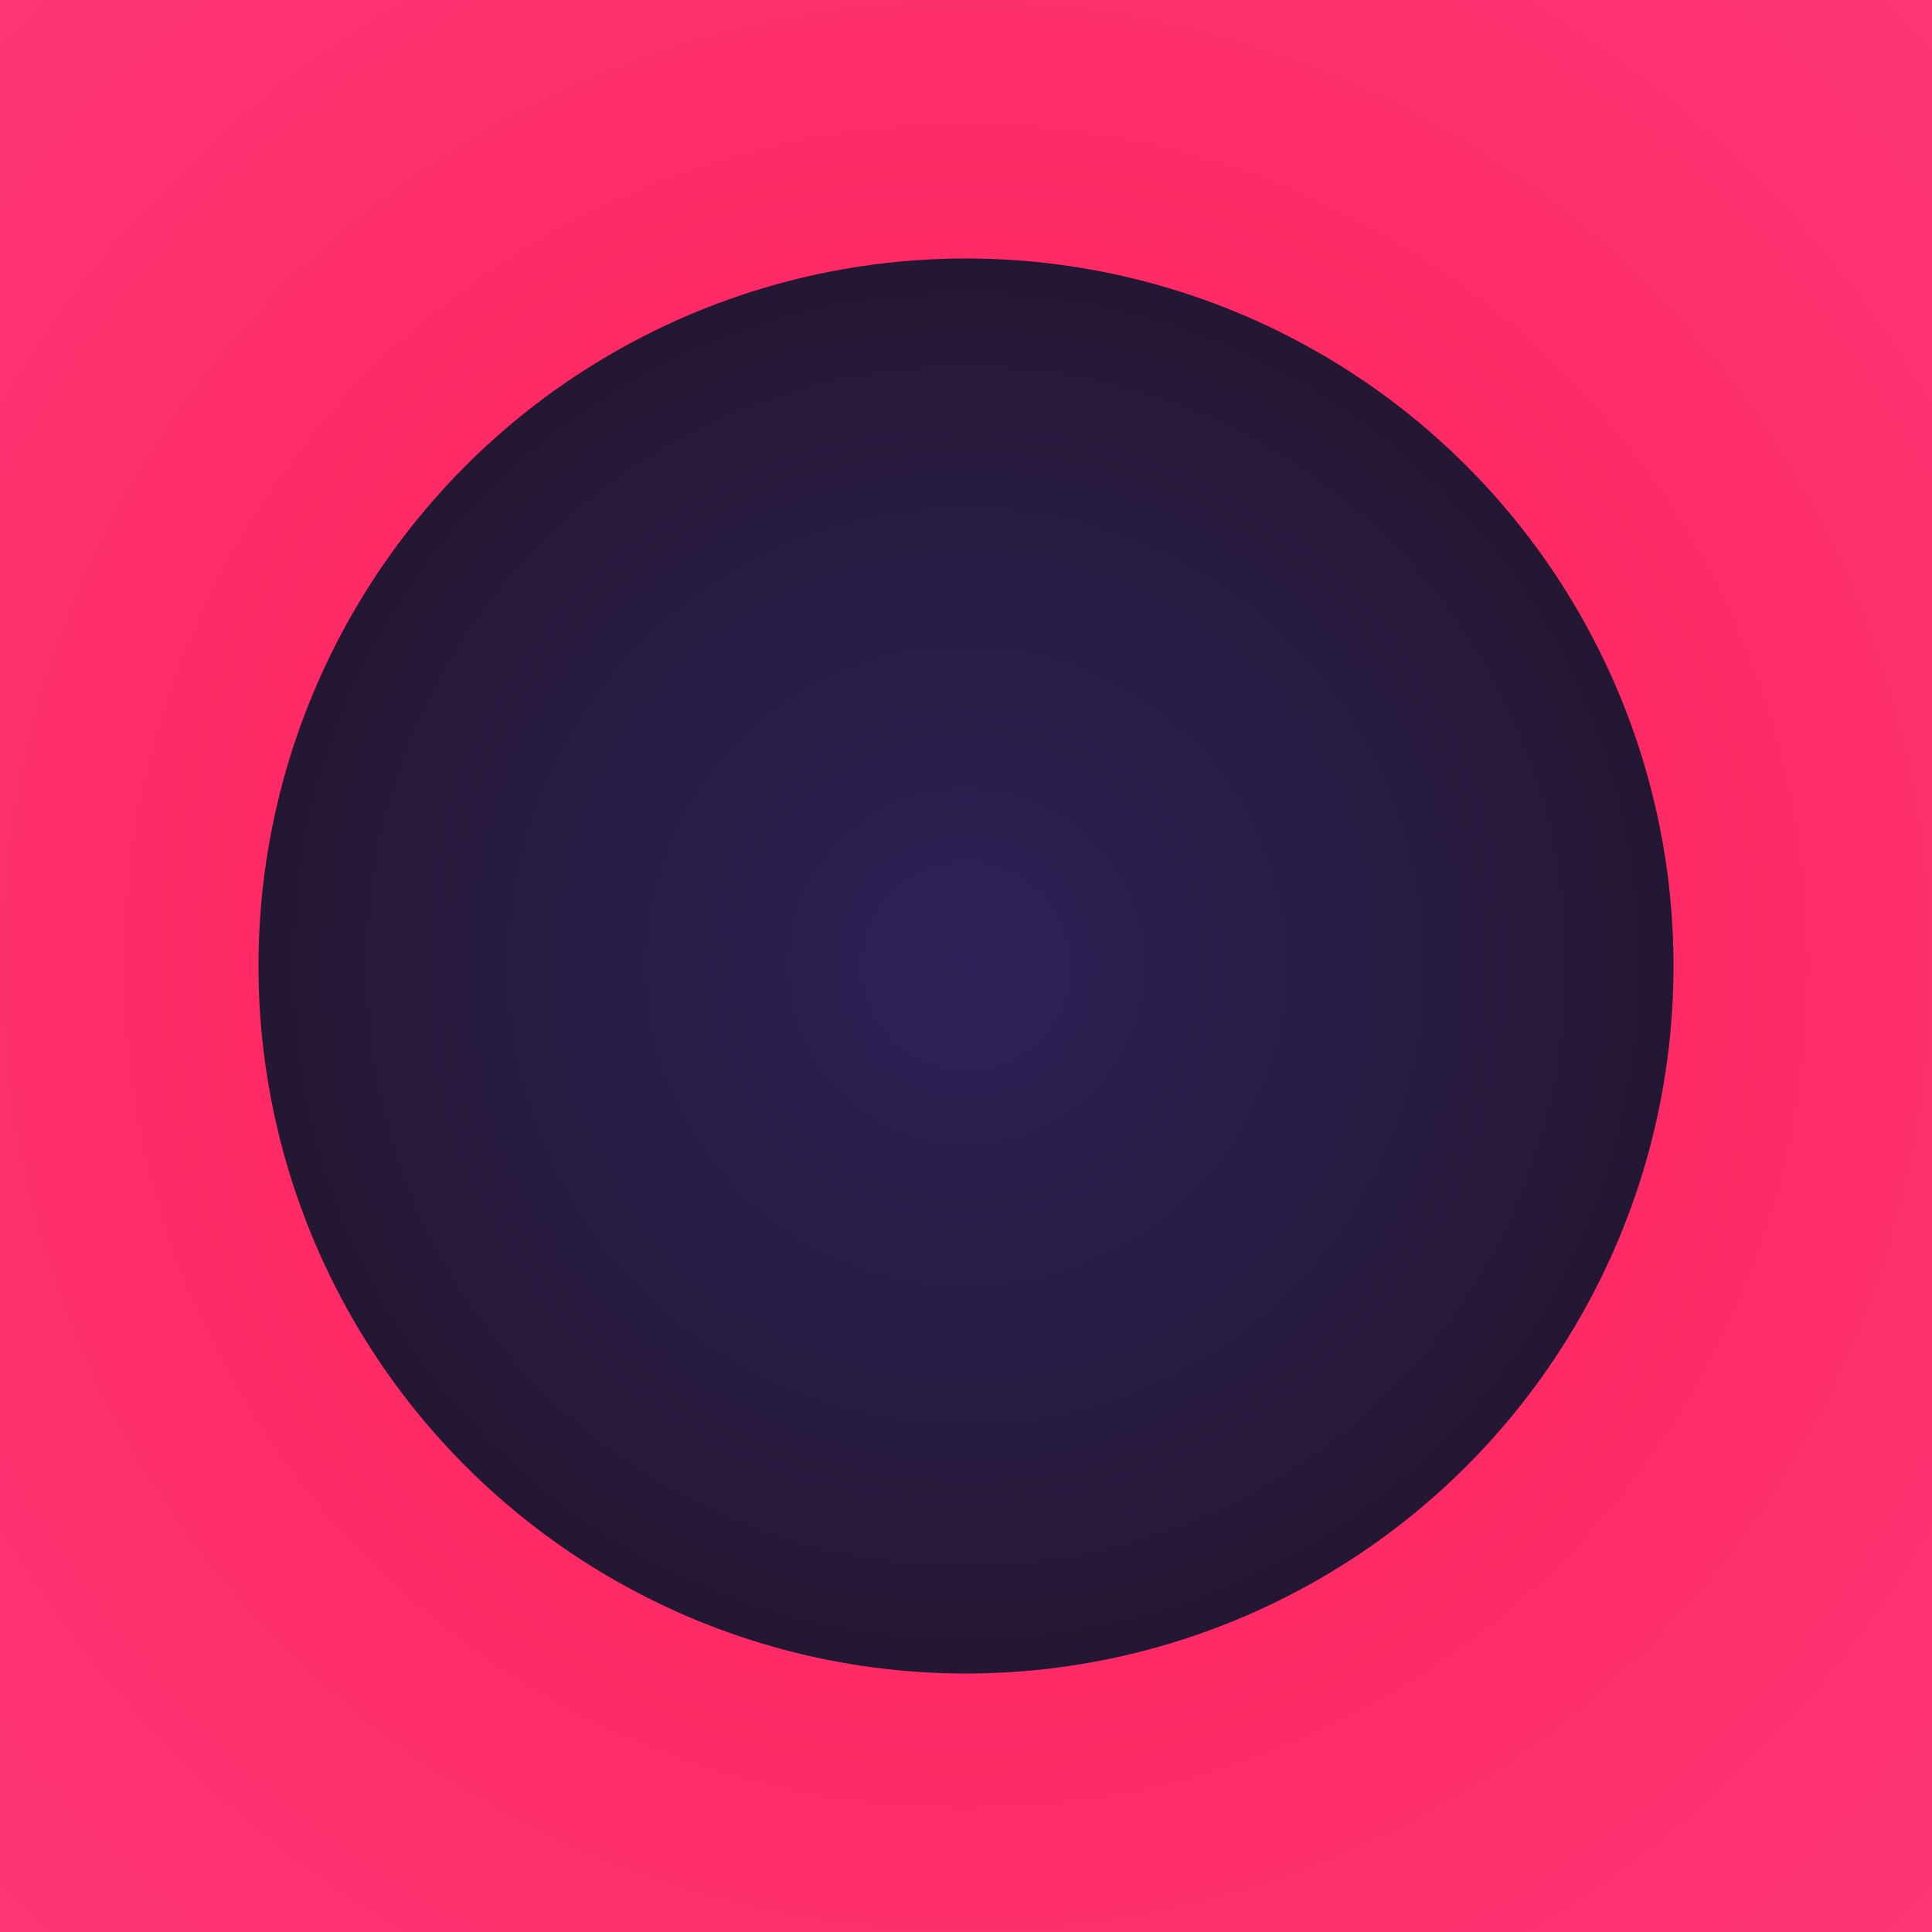 <?xml version="1.0" encoding="UTF-8" standalone="no"?>
<!-- Created with Inkscape (http://www.inkscape.org/) -->

<svg
   xmlns:dc="http://purl.org/dc/elements/1.1/"
   xmlns:cc="http://creativecommons.org/ns#"
   xmlns:rdf="http://www.w3.org/1999/02/22-rdf-syntax-ns#"
   xmlns:svg="http://www.w3.org/2000/svg"
   xmlns="http://www.w3.org/2000/svg"
   xmlns:xlink="http://www.w3.org/1999/xlink"
   xmlns:sodipodi="http://sodipodi.sourceforge.net/DTD/sodipodi-0.dtd"
   xmlns:inkscape="http://www.inkscape.org/namespaces/inkscape"
   width="512mm"
   height="512mm"
   viewBox="0 0 512 512"
   version="1.1"
   id="svg8"
   inkscape:version="0.92.2 5c3e80d, 2017-08-06"
   sodipodi:docname="favicon_cropped.svg">
  <defs
     id="defs2">
    <linearGradient
       id="linearGradient870"
       inkscape:collect="always">
      <stop
         style="stop-color:#2e2157;stop-opacity:1"
         offset="0"
         id="stop866" />
      <stop
         style="stop-color:#241734;stop-opacity:1"
         offset="1"
         id="stop868" />
    </linearGradient>
    <linearGradient
       inkscape:collect="always"
       id="linearGradient830-7-9">
      <stop
         id="stop828"
         offset="0"
         style="stop-color:#fd1d53;stop-opacity:1" />
      <stop
         id="stop826"
         offset="1"
         style="stop-color:#fd3777;stop-opacity:1;" />
    </linearGradient>
    <radialGradient
       inkscape:collect="always"
       xlink:href="#linearGradient870"
       id="radialGradient832"
       cx="219.44"
       cy="196.244"
       fx="219.44"
       fy="196.244"
       r="100"
       gradientUnits="userSpaceOnUse" />
    <radialGradient
       inkscape:collect="always"
       xlink:href="#linearGradient830-7-9"
       id="radialGradient855"
       cx="219.44"
       cy="196.244"
       fx="219.44"
       fy="196.244"
       r="200"
       gradientUnits="userSpaceOnUse" />
  </defs>
  <sodipodi:namedview
     id="base"
     pagecolor="#ffffff"
     bordercolor="#666666"
     borderopacity="1.0"
     inkscape:pageopacity="0.0"
     inkscape:pageshadow="2"
     inkscape:zoom="0.23459165"
     inkscape:cx="529.03693"
     inkscape:cy="626.54095"
     inkscape:document-units="mm"
     inkscape:current-layer="layer1"
     showgrid="false"
     inkscape:snap-others="true"
     inkscape:snap-object-midpoints="true"
     fit-margin-top="0"
     fit-margin-left="0"
     fit-margin-right="0"
     fit-margin-bottom="0"
     inkscape:window-width="1440"
     inkscape:window-height="855"
     inkscape:window-x="0"
     inkscape:window-y="1"
     inkscape:window-maximized="1" />
  <g
     inkscape:label="Layer 1"
     inkscape:groupmode="layer"
     id="layer1"
     transform="translate(-5.9375e-7,215)">
    <g
       id="g874"
       transform="matrix(1.875,0,0,1.875,-155.451,-326.958)">
      <circle
         r="200"
         id="circle824"
         cx="219.44"
         cy="196.244"
         style="fill:url(#radialGradient855);fill-opacity:1;stroke-width:1.016" />
      <circle
         r="100"
         id="circle12"
         cx="219.44"
         cy="196.244"
         style="fill:url(#radialGradient832);fill-opacity:1;stroke-width:0.508" />
    </g>
  </g>
</svg>
